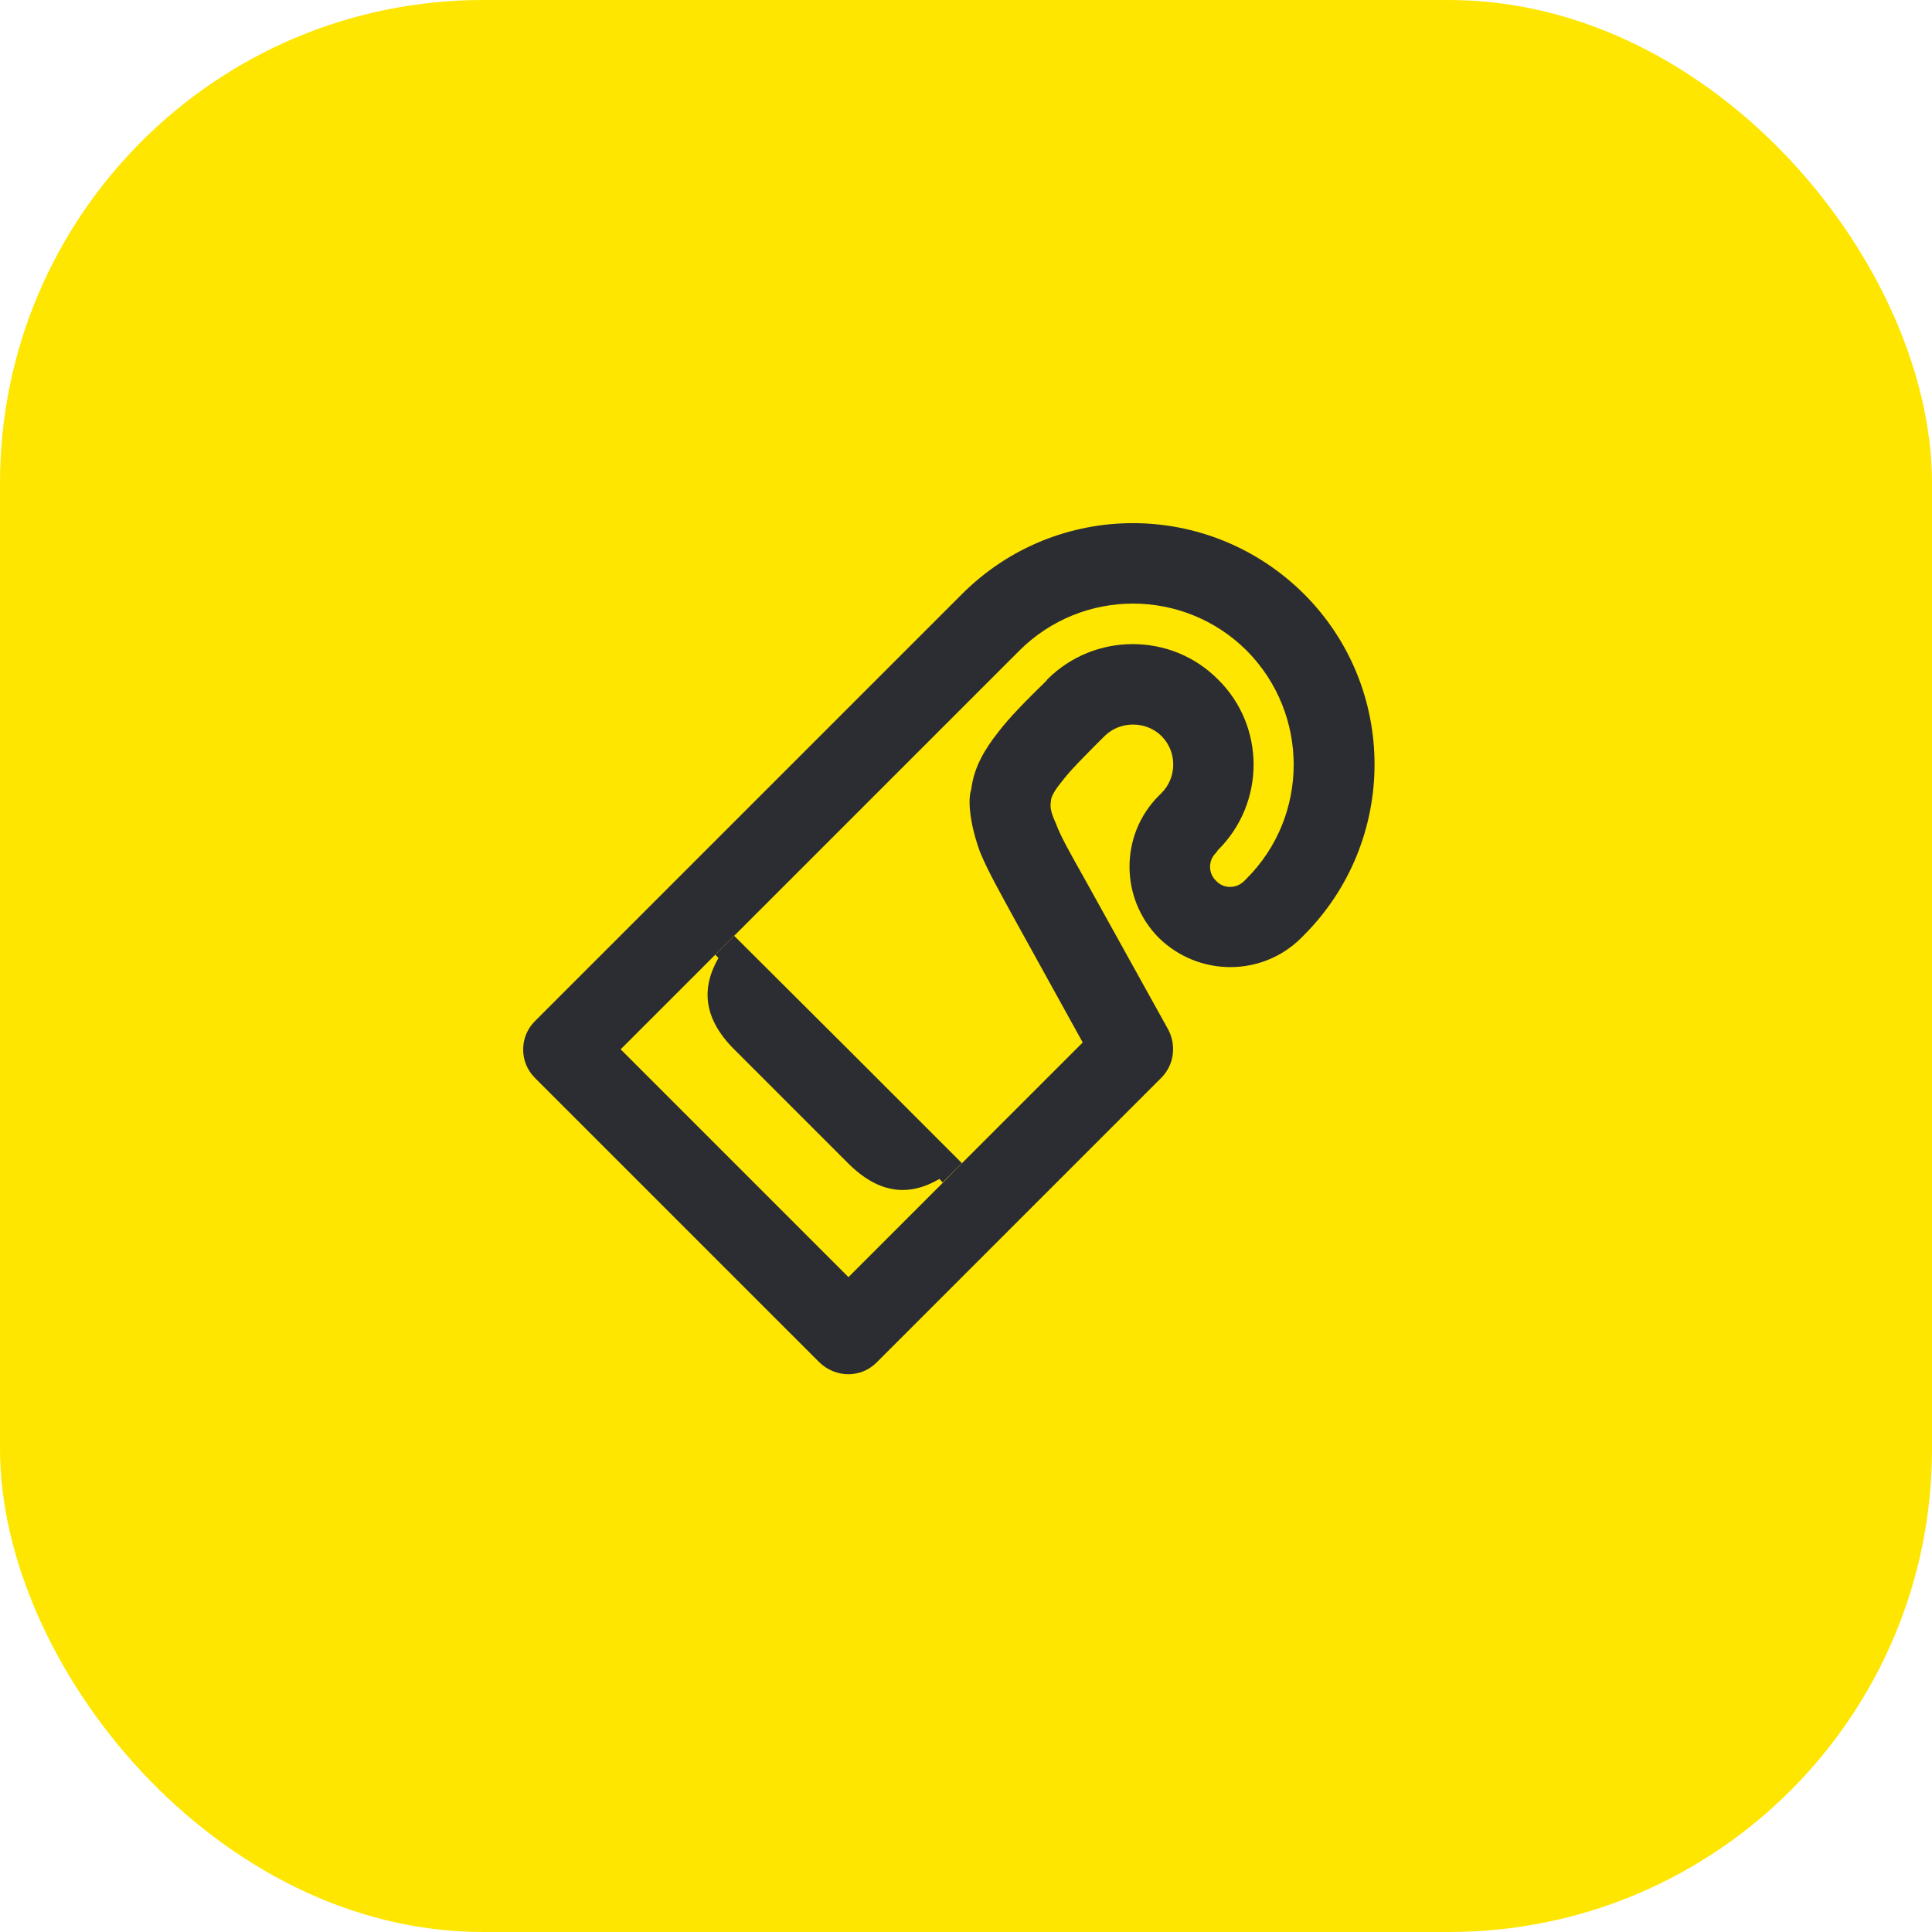 <svg width="48" height="48" viewBox="0 0 48 48" fill="none" xmlns="http://www.w3.org/2000/svg">
<rect width="48" height="48" rx="12" fill="#FEE600"/>
<path d="M32.4 14.76C30.04 12.41 26.25 12.41 23.9 14.76L13.29 25.37C12.9 25.76 12.9 26.39 13.29 26.78L20.36 33.85C20.77 34.24 21.39 34.24 21.78 33.85L28.85 26.78C29.17 26.46 29.23 25.98 29.03 25.59L26.95 21.84C26.59 21.2 26.35 20.78 26.23 20.45C26.12 20.21 26.08 20.06 26.11 19.91C26.11 19.82 26.16 19.69 26.37 19.43C26.58 19.15 26.92 18.81 27.44 18.29C27.82 17.91 28.47 17.9 28.86 18.29C29.25 18.68 29.24 19.32 28.86 19.7L28.79 19.77C27.82 20.74 27.82 22.32 28.79 23.3C29.78 24.27 31.36 24.27 32.33 23.3L32.39 23.24C34.73 20.9 34.74 17.1 32.4 14.76ZM30.97 21.83L30.91 21.89C30.72 22.08 30.4 22.09 30.21 21.88C30.01 21.69 30.02 21.37 30.21 21.19L30.26 21.12C31.44 19.95 31.44 18.04 30.26 16.88C29.1 15.71 27.19 15.71 26.02 16.88L25.99 16.92C25.51 17.39 25.09 17.81 24.8 18.19C24.47 18.61 24.2 19.05 24.13 19.61C24.01 19.97 24.17 20.72 24.37 21.22C24.56 21.67 24.85 22.18 25.17 22.77L26.9 25.9L23.9 28.9L23.43 29.38L21.08 31.73L15.42 26.07L25.32 16.17C26.89 14.6 29.42 14.61 30.98 16.17C32.53 17.74 32.53 20.27 30.97 21.83Z" fill="#2B2D33"/>
<path d="M18.24 23.25L17.77 23.72L17.85 23.8C17.42 24.55 17.47 25.3 18.24 26.07L21.07 28.9C21.84 29.67 22.59 29.73 23.34 29.29L23.42 29.38L23.9 28.9L21.07 26.07L18.24 23.25Z" fill="#2B2D33"/>
</svg>
